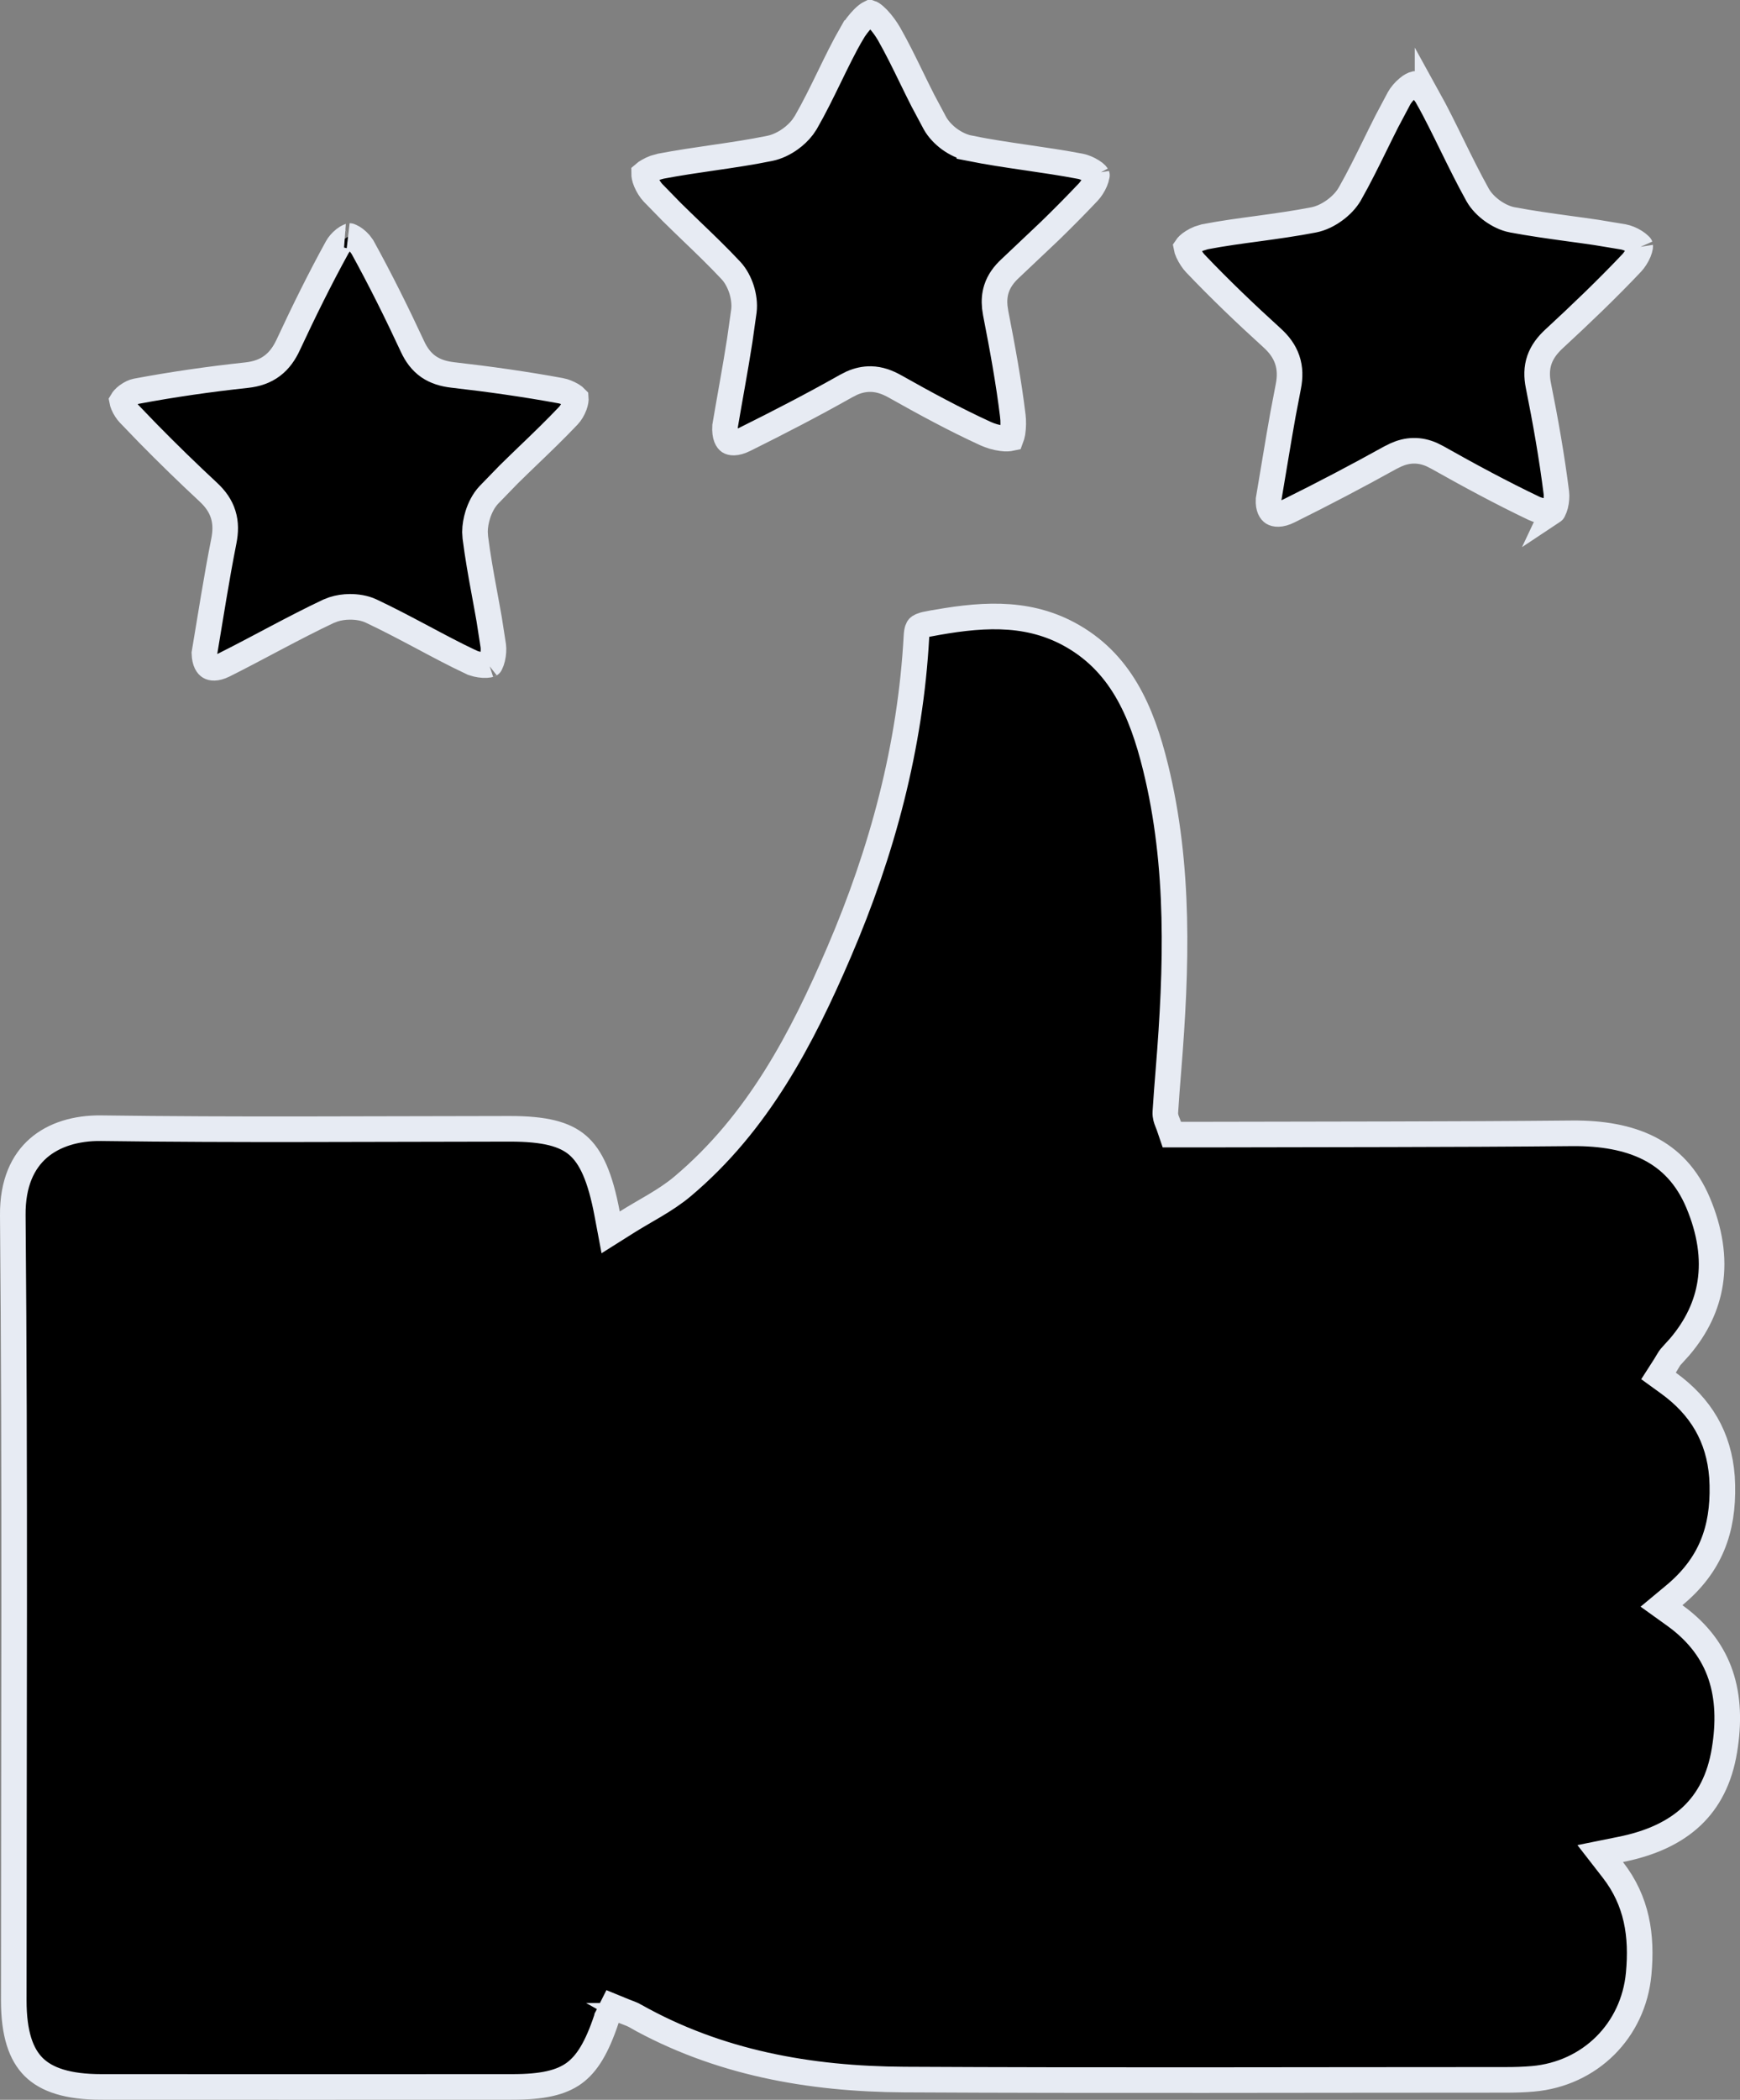 <svg width="34" height="41" viewBox="0 0 34 41" fill="none" xmlns="http://www.w3.org/2000/svg">
<rect x="0" y="0" width="34" height="41" fill="#808080" stroke="none"/>
<g clip-path="url(#clip0_62_742)">
<path d="M18.129 12.185C19.116 11.998 20.022 11.919 20.877 12.374C21.89 12.915 22.307 13.876 22.58 14.984C23.056 16.918 22.994 18.891 22.832 20.893C22.81 21.165 22.788 21.439 22.771 21.714C22.766 21.796 22.793 21.864 22.804 21.891C22.819 21.929 22.827 21.947 22.84 21.984L22.898 22.154H23.561C25.947 22.147 28.336 22.152 30.723 22.129C31.301 22.124 31.81 22.212 32.224 22.422C32.632 22.63 32.962 22.964 33.182 23.486C33.412 24.034 33.494 24.56 33.417 25.053C33.35 25.483 33.16 25.901 32.823 26.297L32.67 26.466C32.631 26.506 32.606 26.548 32.591 26.575C32.573 26.605 32.559 26.63 32.535 26.668L32.408 26.866L32.6 27.005C33.237 27.465 33.589 28.059 33.648 28.838L33.655 28.997C33.675 29.861 33.43 30.557 32.715 31.15L32.466 31.357L32.728 31.545C33.195 31.882 33.476 32.276 33.622 32.709C33.769 33.146 33.785 33.638 33.696 34.176C33.605 34.733 33.386 35.152 33.058 35.462C32.727 35.774 32.266 35.993 31.664 36.112L31.268 36.192L31.516 36.511C31.988 37.118 32.09 37.794 32.02 38.54C31.916 39.65 31.069 40.493 29.95 40.591H29.949C29.778 40.606 29.603 40.611 29.422 40.611C25.504 40.611 21.588 40.626 17.673 40.605C15.813 40.595 14.03 40.274 12.406 39.36H12.407C12.364 39.335 12.321 39.319 12.287 39.306C12.249 39.292 12.222 39.282 12.184 39.266L11.969 39.178L11.864 39.387L11.855 39.403L11.851 39.42C11.662 39.987 11.468 40.3 11.215 40.483C10.961 40.665 10.605 40.749 10.013 40.749C7.336 40.75 4.657 40.751 1.98 40.749C1.32 40.749 0.909 40.608 0.659 40.361C0.41 40.114 0.269 39.71 0.269 39.06C0.269 33.953 0.296 28.84 0.25 23.73C0.244 23.096 0.451 22.68 0.75 22.419C1.055 22.154 1.488 22.023 1.976 22.029C3.307 22.047 4.64 22.051 5.972 22.049L9.965 22.041C10.643 22.041 11.032 22.142 11.289 22.363C11.549 22.588 11.728 22.98 11.864 23.702L11.932 24.063L12.243 23.867C12.432 23.748 12.609 23.65 12.8 23.536C12.984 23.426 13.169 23.307 13.339 23.164C14.815 21.922 15.673 20.272 16.395 18.591C17.24 16.625 17.791 14.575 17.908 12.421C17.915 12.296 17.94 12.262 17.95 12.251C17.963 12.237 18.001 12.208 18.128 12.184L18.129 12.185Z" fill="black" stroke="#E7EBF3" stroke-width="0.5"/>
<path d="M6.859 4.619C6.882 4.629 6.911 4.646 6.941 4.669C6.973 4.694 7.002 4.721 7.026 4.748L7.081 4.822C7.43 5.455 7.753 6.105 8.059 6.763C8.134 6.926 8.233 7.062 8.374 7.16C8.514 7.256 8.674 7.301 8.845 7.321C9.555 7.402 10.261 7.501 10.961 7.63H10.962C11.021 7.641 11.106 7.674 11.178 7.717C11.213 7.739 11.238 7.758 11.252 7.773C11.254 7.796 11.251 7.846 11.225 7.917C11.195 7.998 11.149 8.071 11.107 8.115L11.106 8.116C10.86 8.376 10.601 8.626 10.336 8.88C10.204 9.007 10.071 9.135 9.939 9.265L9.55 9.666C9.449 9.774 9.378 9.917 9.335 10.055C9.303 10.159 9.282 10.273 9.281 10.384L9.288 10.495C9.334 10.857 9.398 11.215 9.463 11.566C9.495 11.742 9.528 11.917 9.558 12.09L9.639 12.611C9.647 12.675 9.643 12.768 9.622 12.854C9.612 12.896 9.6 12.93 9.588 12.954C9.582 12.965 9.578 12.972 9.575 12.975C9.583 12.97 9.578 12.976 9.55 12.981C9.524 12.986 9.487 12.988 9.444 12.986C9.355 12.981 9.266 12.958 9.21 12.931H9.209C8.884 12.778 8.566 12.608 8.241 12.435C7.918 12.264 7.588 12.089 7.25 11.93C7.121 11.87 6.969 11.848 6.832 11.849C6.729 11.85 6.619 11.865 6.517 11.898L6.418 11.936C5.733 12.259 5.033 12.657 4.375 12.985C4.219 13.062 4.131 13.041 4.095 13.019C4.059 12.998 3.999 12.932 3.994 12.756C4.114 12.047 4.227 11.304 4.374 10.564C4.409 10.386 4.414 10.214 4.361 10.045C4.309 9.876 4.206 9.735 4.07 9.609C3.671 9.238 3.279 8.857 2.897 8.468L2.52 8.077C2.483 8.038 2.437 7.97 2.408 7.901C2.395 7.87 2.389 7.845 2.386 7.829C2.4 7.805 2.431 7.765 2.485 7.725C2.55 7.677 2.617 7.648 2.66 7.64C3.374 7.506 4.096 7.403 4.82 7.325C5.011 7.304 5.179 7.249 5.321 7.141C5.462 7.035 5.558 6.892 5.633 6.732V6.731C5.934 6.086 6.248 5.448 6.589 4.829C6.614 4.782 6.666 4.719 6.729 4.669C6.76 4.645 6.788 4.629 6.81 4.619C6.833 4.608 6.84 4.609 6.832 4.609C6.836 4.61 6.845 4.612 6.859 4.619Z" fill="black" stroke="#E7EBF3" stroke-width="0.5"/>
<path d="M17.038 0.267C17.068 0.286 17.106 0.318 17.148 0.361C17.233 0.448 17.315 0.563 17.373 0.663C17.53 0.939 17.67 1.226 17.814 1.521C17.886 1.668 17.958 1.816 18.034 1.965L18.27 2.407C18.339 2.529 18.445 2.637 18.556 2.718C18.667 2.798 18.803 2.866 18.942 2.893V2.894C19.308 2.967 19.677 3.022 20.04 3.075C20.404 3.129 20.762 3.18 21.115 3.248C21.177 3.26 21.265 3.295 21.339 3.342C21.375 3.364 21.402 3.386 21.419 3.404C21.438 3.424 21.436 3.429 21.432 3.417V3.418C21.432 3.422 21.431 3.43 21.429 3.442C21.425 3.468 21.416 3.502 21.399 3.541C21.365 3.621 21.312 3.701 21.264 3.751C21.021 4.008 20.771 4.26 20.516 4.508L19.74 5.242C19.617 5.356 19.521 5.484 19.471 5.64C19.434 5.756 19.426 5.875 19.438 5.995L19.456 6.116C19.587 6.786 19.71 7.452 19.791 8.121V8.122C19.803 8.214 19.802 8.343 19.785 8.452C19.777 8.497 19.766 8.531 19.757 8.555C19.72 8.563 19.661 8.57 19.576 8.558C19.467 8.544 19.351 8.509 19.259 8.467C18.659 8.192 18.074 7.875 17.491 7.547C17.342 7.463 17.187 7.405 17.017 7.402C16.888 7.4 16.766 7.428 16.647 7.48L16.529 7.54C15.883 7.905 15.222 8.246 14.554 8.578C14.368 8.671 14.277 8.64 14.248 8.621C14.218 8.601 14.155 8.528 14.168 8.32C14.258 7.785 14.365 7.222 14.454 6.652L14.536 6.072C14.553 5.933 14.531 5.782 14.49 5.651C14.448 5.521 14.379 5.385 14.283 5.282C14.033 5.015 13.77 4.762 13.512 4.515C13.383 4.39 13.254 4.267 13.128 4.142L12.76 3.765C12.71 3.712 12.657 3.63 12.622 3.545C12.592 3.473 12.586 3.421 12.586 3.392C12.602 3.378 12.628 3.359 12.664 3.339C12.703 3.316 12.748 3.295 12.79 3.279L12.911 3.245C13.257 3.179 13.607 3.128 13.964 3.076C14.32 3.024 14.682 2.971 15.041 2.897C15.185 2.868 15.326 2.798 15.443 2.714C15.531 2.651 15.616 2.572 15.684 2.483L15.746 2.391C15.914 2.099 16.061 1.797 16.204 1.504C16.348 1.208 16.487 0.922 16.645 0.647H16.646C16.701 0.552 16.785 0.439 16.872 0.353C16.915 0.311 16.953 0.281 16.983 0.264C16.994 0.257 17.003 0.253 17.007 0.251C17.013 0.253 17.023 0.258 17.038 0.267Z" fill="black" stroke="#E7EBF3" stroke-width="0.5"/>
<path d="M27.648 1.641C27.668 1.652 27.697 1.671 27.73 1.7C27.799 1.76 27.862 1.839 27.895 1.898V1.897C28.065 2.204 28.22 2.52 28.378 2.842C28.535 3.161 28.696 3.488 28.873 3.806C28.942 3.929 29.05 4.036 29.161 4.116C29.273 4.196 29.408 4.265 29.547 4.292H29.548C29.915 4.361 30.284 4.412 30.646 4.462C30.829 4.487 31.009 4.511 31.189 4.538L31.722 4.626C31.786 4.638 31.874 4.671 31.949 4.719C31.986 4.742 32.014 4.765 32.033 4.784C32.045 4.796 32.051 4.804 32.053 4.808C32.048 4.795 32.053 4.796 32.049 4.823C32.045 4.848 32.036 4.881 32.02 4.921C31.986 5.002 31.933 5.081 31.888 5.13C31.402 5.644 30.888 6.135 30.364 6.619C30.239 6.735 30.137 6.865 30.081 7.025C30.025 7.187 30.025 7.355 30.061 7.531C30.201 8.227 30.324 8.925 30.412 9.624C30.42 9.687 30.414 9.781 30.393 9.866C30.382 9.907 30.369 9.94 30.357 9.962L30.349 9.979C30.355 9.975 30.35 9.981 30.321 9.985C30.295 9.989 30.259 9.991 30.216 9.987C30.127 9.98 30.035 9.955 29.975 9.926C29.335 9.621 28.708 9.282 28.086 8.932L27.973 8.875C27.859 8.826 27.741 8.799 27.618 8.802C27.496 8.804 27.382 8.835 27.273 8.884L27.166 8.937C26.515 9.298 25.855 9.644 25.189 9.974C25.014 10.062 24.913 10.037 24.872 10.012C24.836 9.989 24.779 9.922 24.788 9.753C24.882 9.205 24.969 8.654 25.068 8.103L25.174 7.548C25.21 7.365 25.21 7.191 25.152 7.022C25.095 6.855 24.99 6.718 24.855 6.596H24.855C24.339 6.128 23.836 5.647 23.358 5.145C23.309 5.094 23.252 5.008 23.214 4.925C23.195 4.884 23.186 4.852 23.182 4.83C23.198 4.806 23.234 4.766 23.303 4.723C23.343 4.697 23.385 4.676 23.427 4.659L23.544 4.623C23.888 4.557 24.238 4.51 24.595 4.462C24.95 4.413 25.312 4.363 25.672 4.293C25.817 4.264 25.958 4.193 26.075 4.108C26.192 4.024 26.304 3.912 26.376 3.786L26.377 3.785C26.553 3.474 26.711 3.154 26.865 2.841C26.943 2.683 27.019 2.527 27.097 2.374L27.338 1.92C27.373 1.857 27.436 1.78 27.507 1.721C27.57 1.667 27.62 1.647 27.645 1.641C27.645 1.641 27.646 1.641 27.648 1.641Z" fill="black" stroke="#E7EBF3" stroke-width="0.5"/>
</g>
<defs>
<clipPath id="clip0_62_742">
<rect width="34" height="41" fill="white"/>
</clipPath>
</defs>
</svg>
